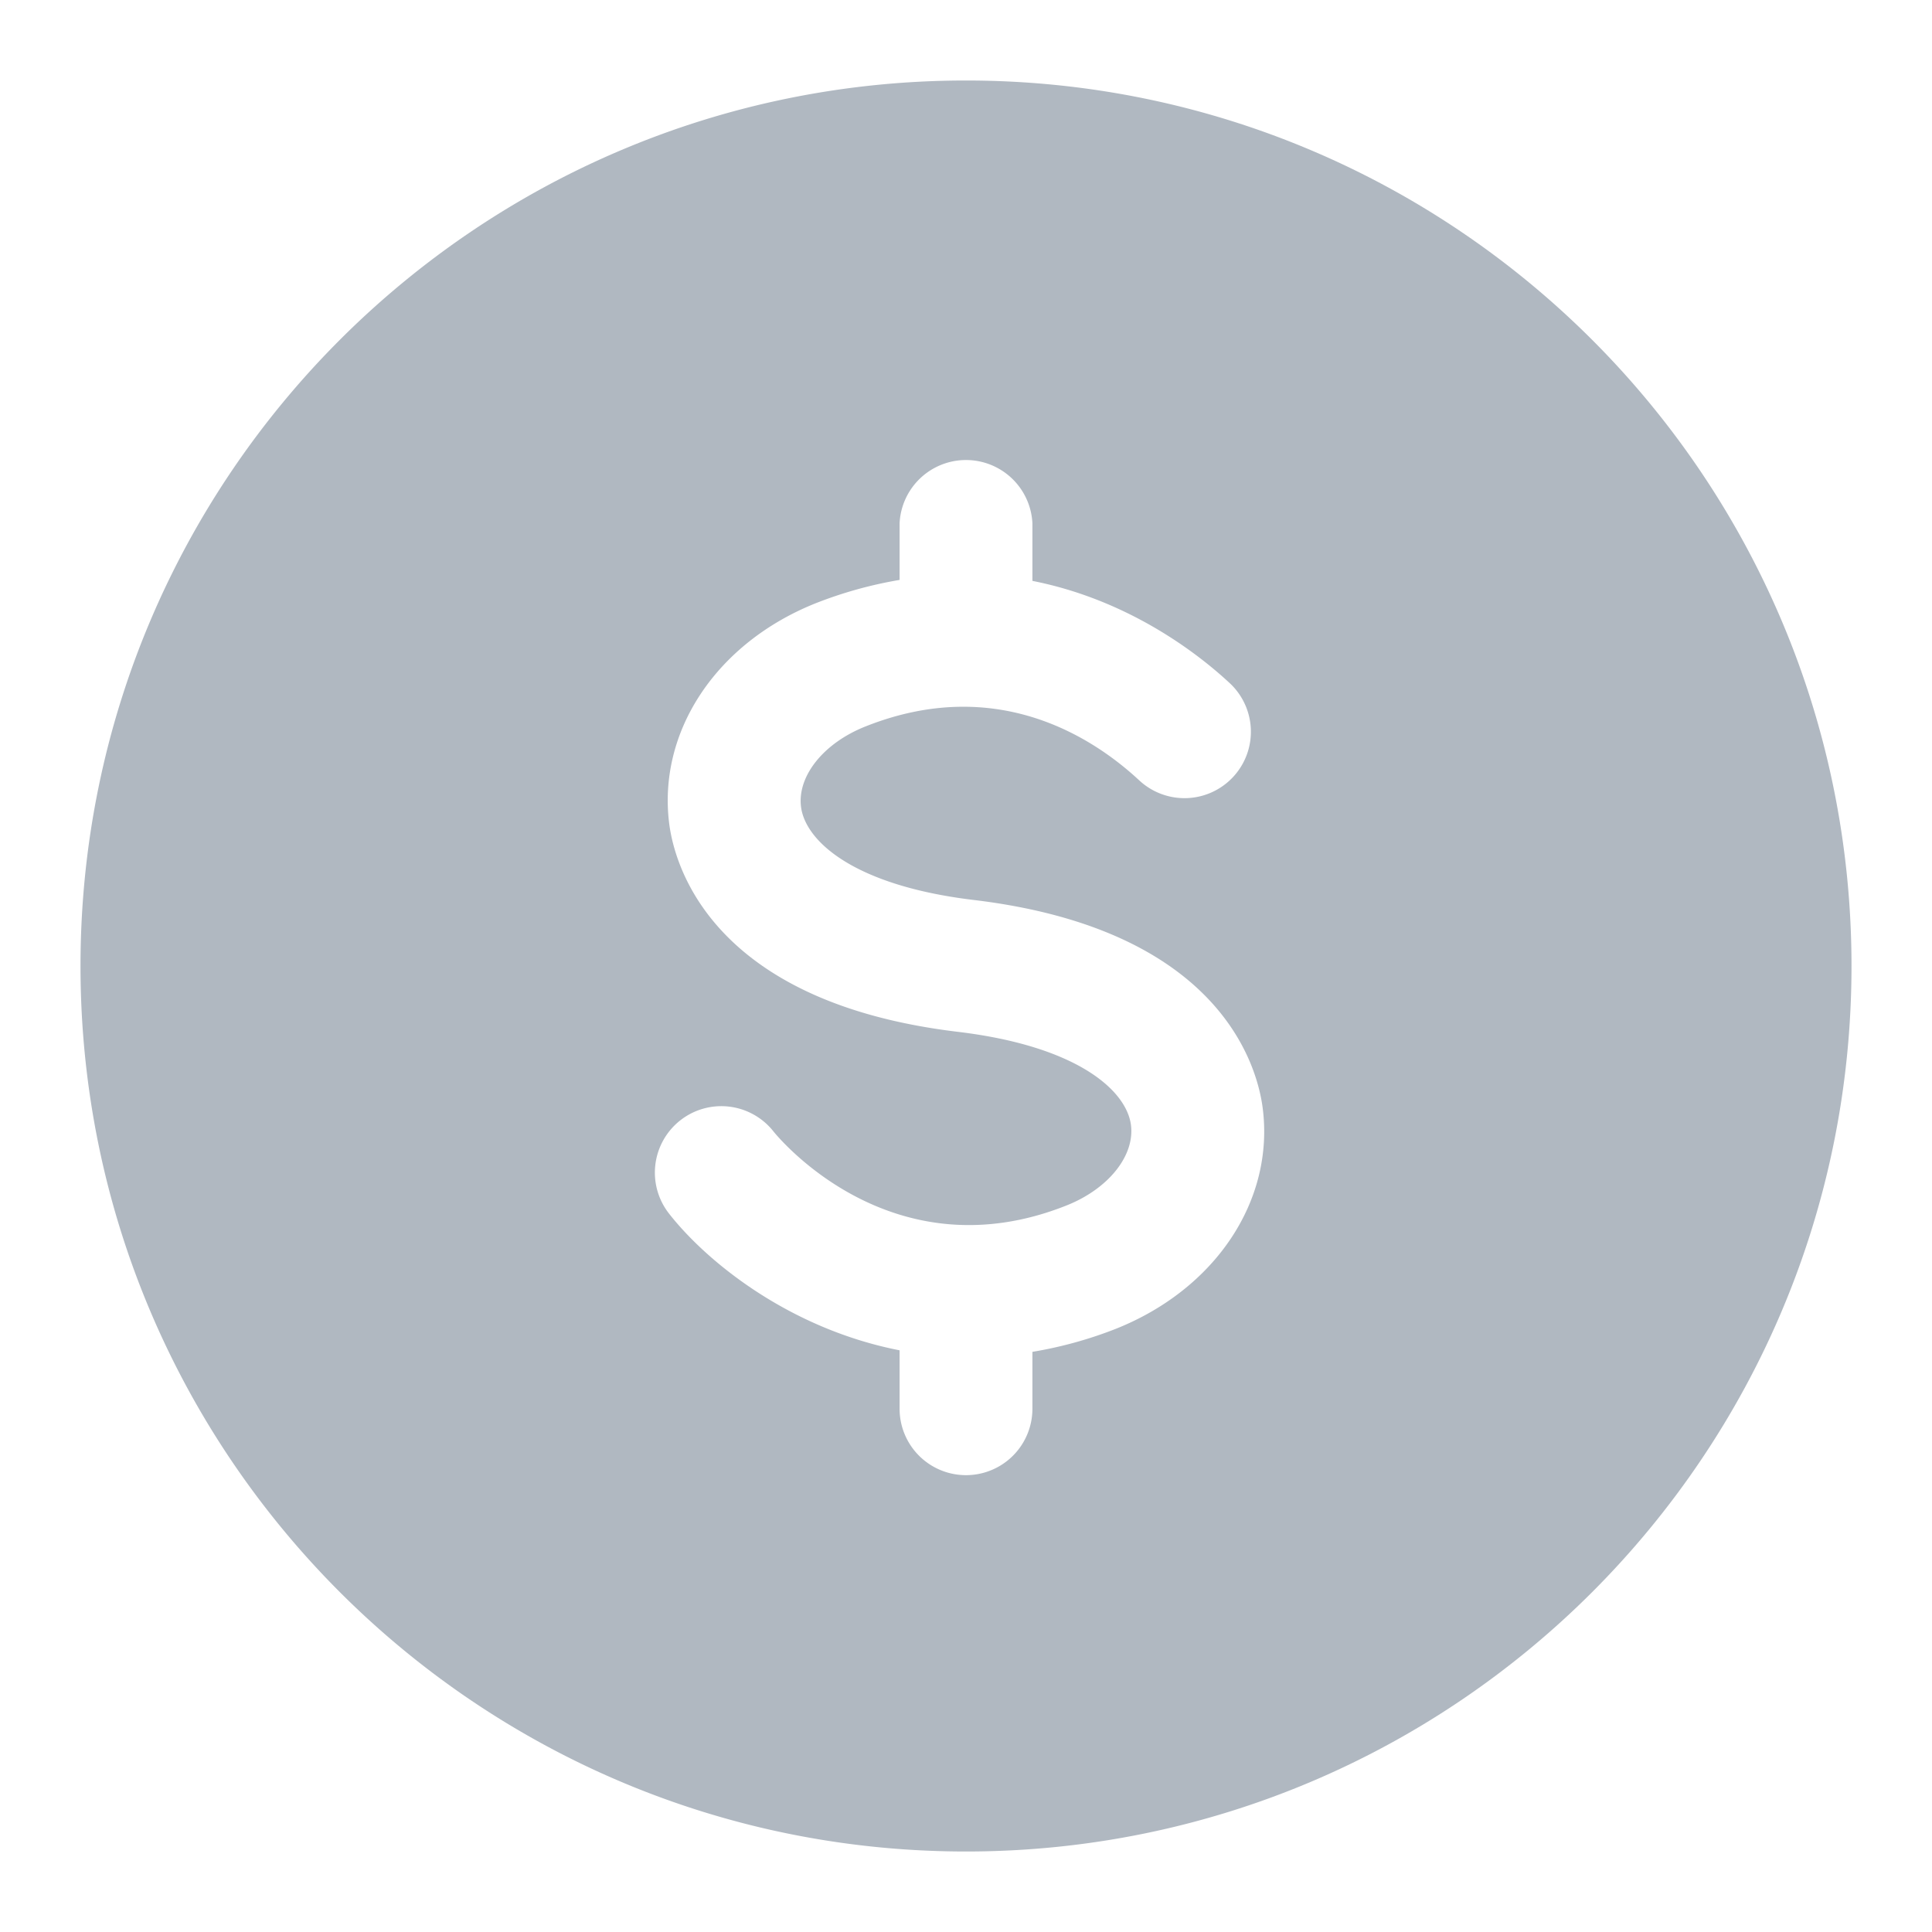 <svg xmlns="http://www.w3.org/2000/svg" viewBox="0 0 24 24" class="line-icon"><path fill="#B0B8C1" d="M13.864 16.506a5.1 5.1 0 01-1.039.287v.707a.824.824 0 01-1.65 0v-.726c-1.361-.266-2.388-1.091-2.863-1.697a.824.824 0 011.297-1.021c.068.084 1.475 1.783 3.644.917.518-.207.846-.618.796-.999-.055-.421-.651-.976-2.148-1.156-3.063-.367-3.519-2.067-3.587-2.579-.149-1.148.582-2.252 1.821-2.746a5.198 5.198 0 011.04-.289V6.5a.826.826 0 011.65 0v.716c1.177.232 2.035.883 2.451 1.27a.825.825 0 01-1.124 1.208c-.569-.529-1.769-1.321-3.405-.668-.519.207-.846.618-.796 1 .055.42.65.975 2.147 1.154 3.064.368 3.52 2.068 3.587 2.58.15 1.148-.582 2.251-1.821 2.746M12 1C5.925 1 1 5.924 1 12c0 6.075 4.925 11 11 11s11-4.925 11-11c0-6.076-4.925-11-11-11" fill-rule="evenodd"></path></svg>